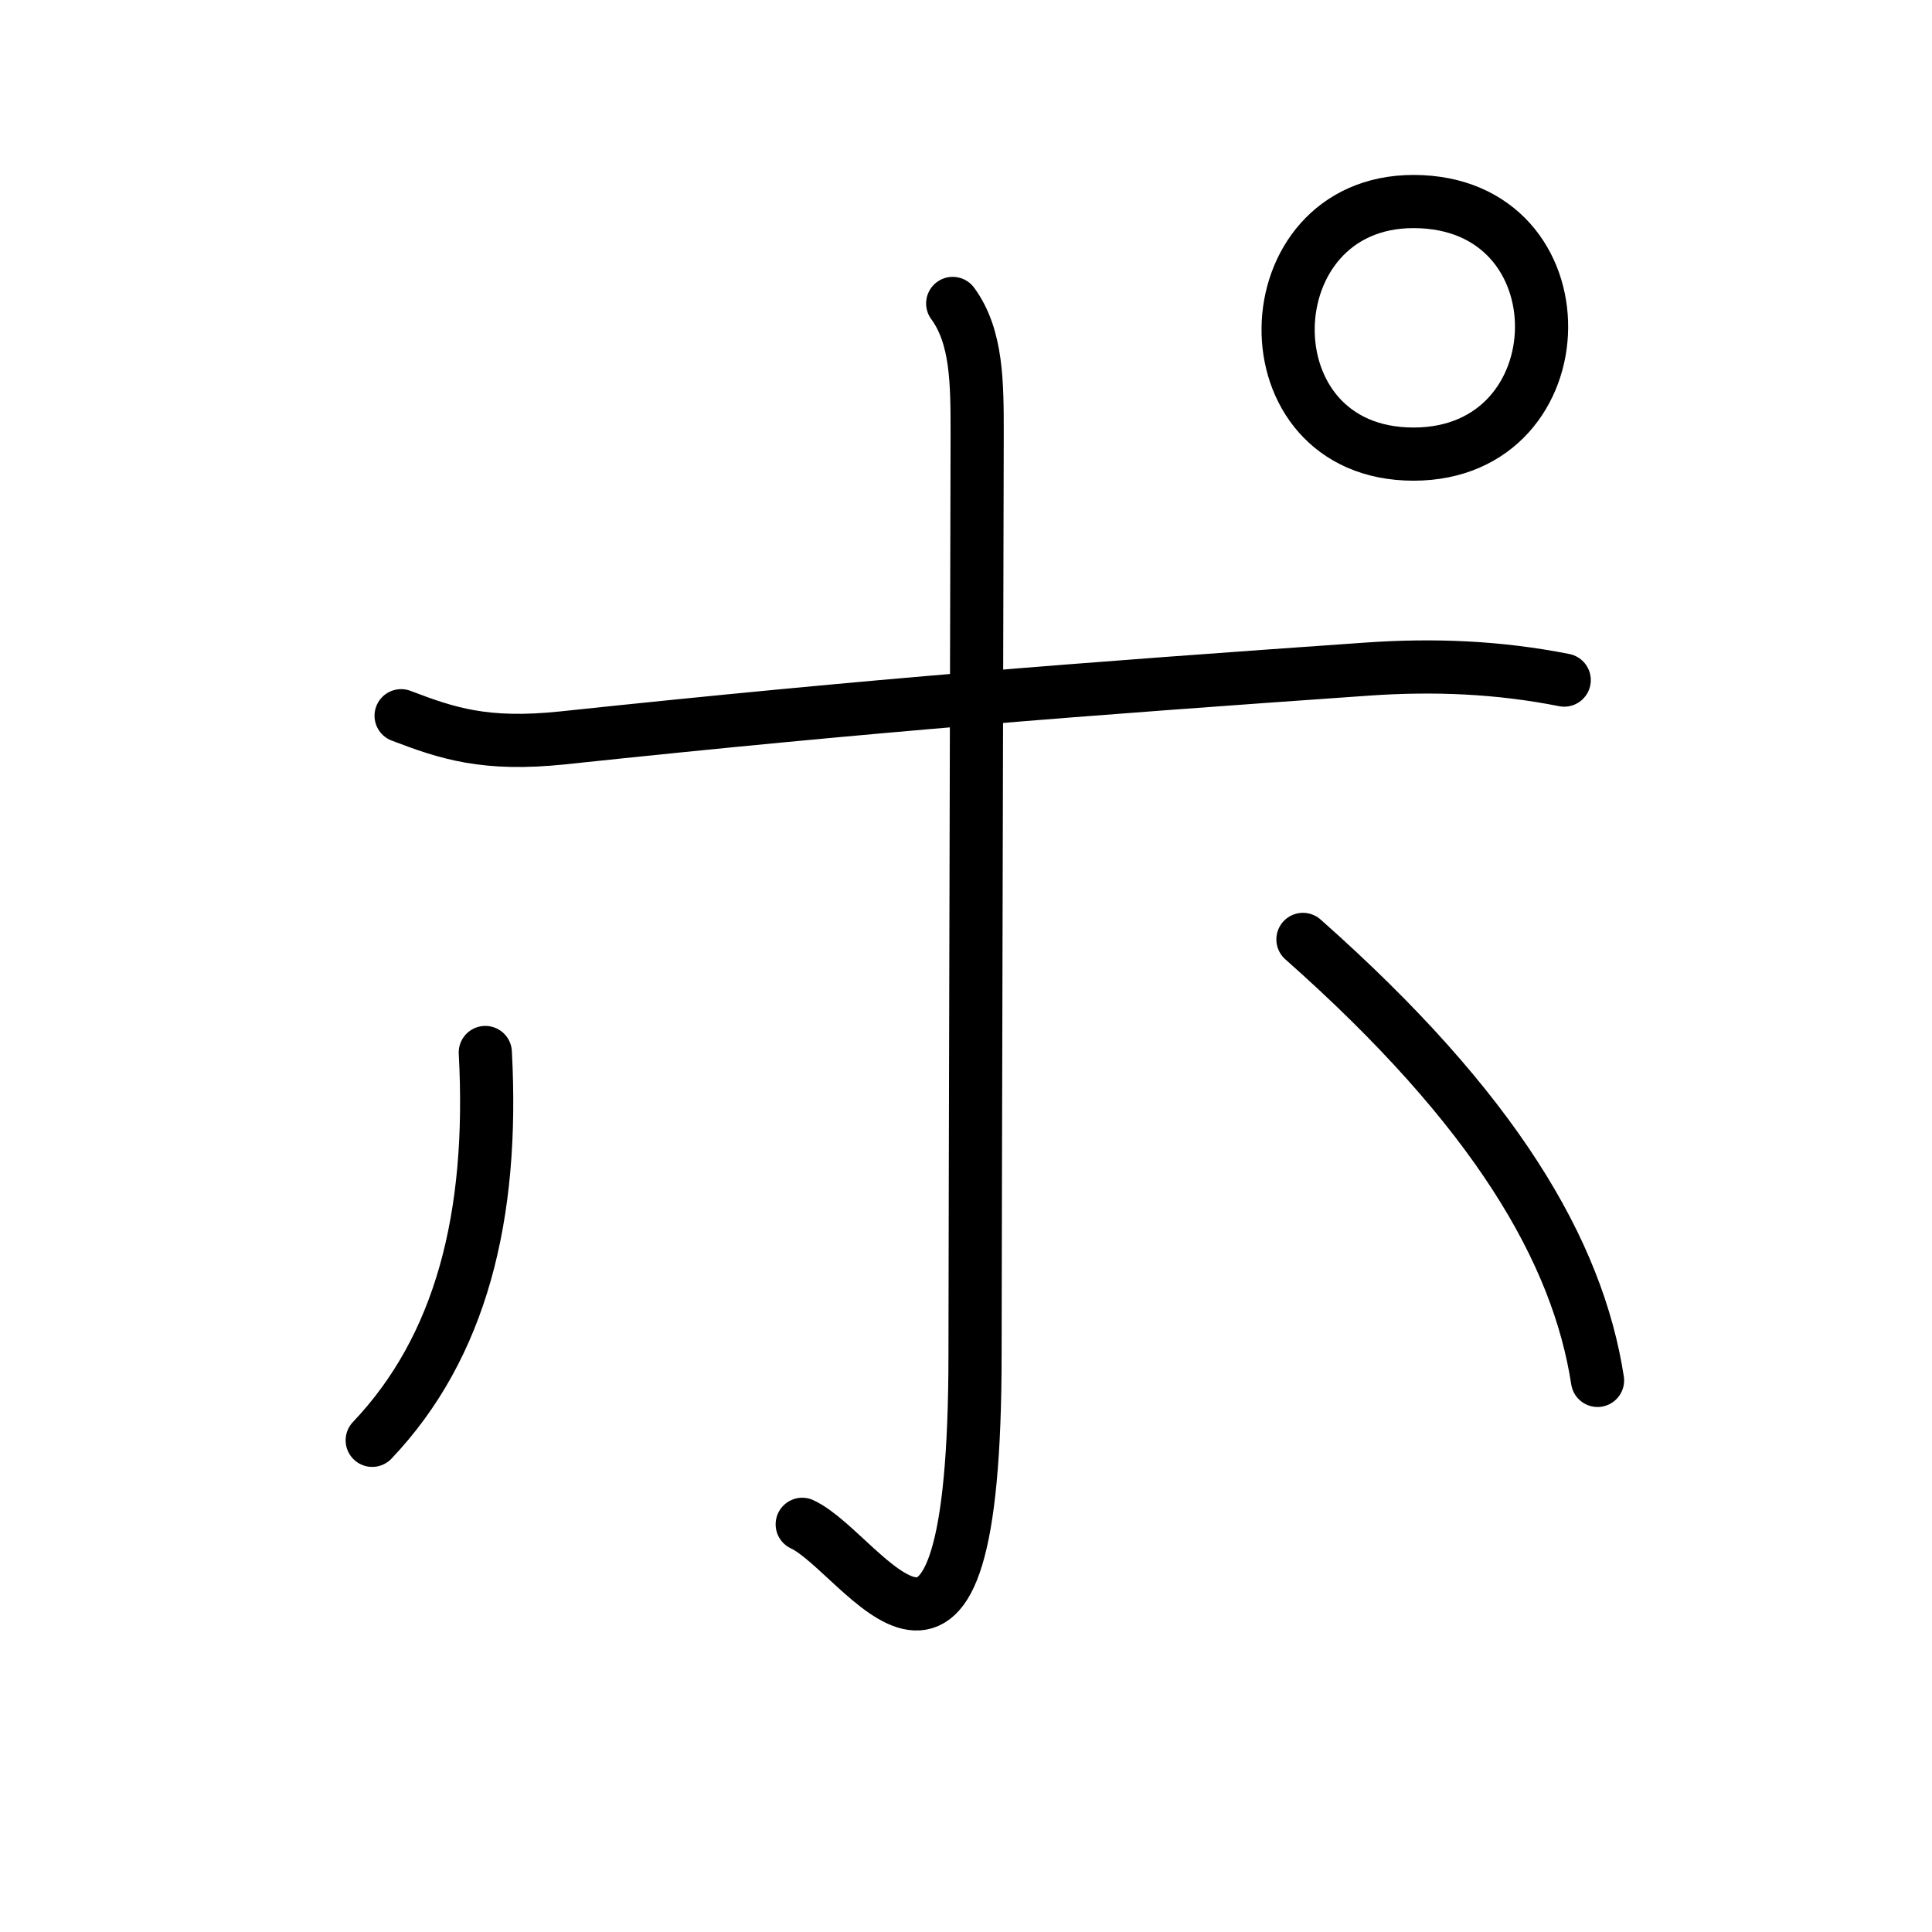 <svg xmlns="http://www.w3.org/2000/svg" width="109" height="109" viewBox="0 0 109 109"><g xmlns:kvg="http://kanjivg.tagaini.net" id="kvg:StrokePaths_030dd" style="fill:none;stroke:#000000;stroke-width:3;stroke-linecap:round;stroke-linejoin:round;"><g id="kvg:030dd"><path id="kvg:030dd-s1" d="M22.63,40.38c2.62,1,4.75,1.71,9.12,1.25c17.75-1.88,29.25-2.75,45.38-3.88c3.74-0.26,7.38-0.12,11.12,0.62"/><path id="kvg:030dd-s2" d="M53.75,17.12c1.38,1.88,1.38,4.5,1.38,7.38c0,2.88-0.12,46.62-0.12,51.88c0,23.12-6.25,11.25-9.75,9.62"/><path id="kvg:030dd-s3" d="M27.38,59.38c0.5,9.25-1.38,16.62-6.38,21.88"/><path id="kvg:030dd-s4" d="M73.51,53c10.87,9.62,15.5,17.62,16.62,24.88"/><path id="kvg:030dd-s5" d="M79.75,25.62c-9.62,0-9.25-14.25,0-14.25c9.76,0.01,9.5,14.25,0,14.25"/></g></g></svg>